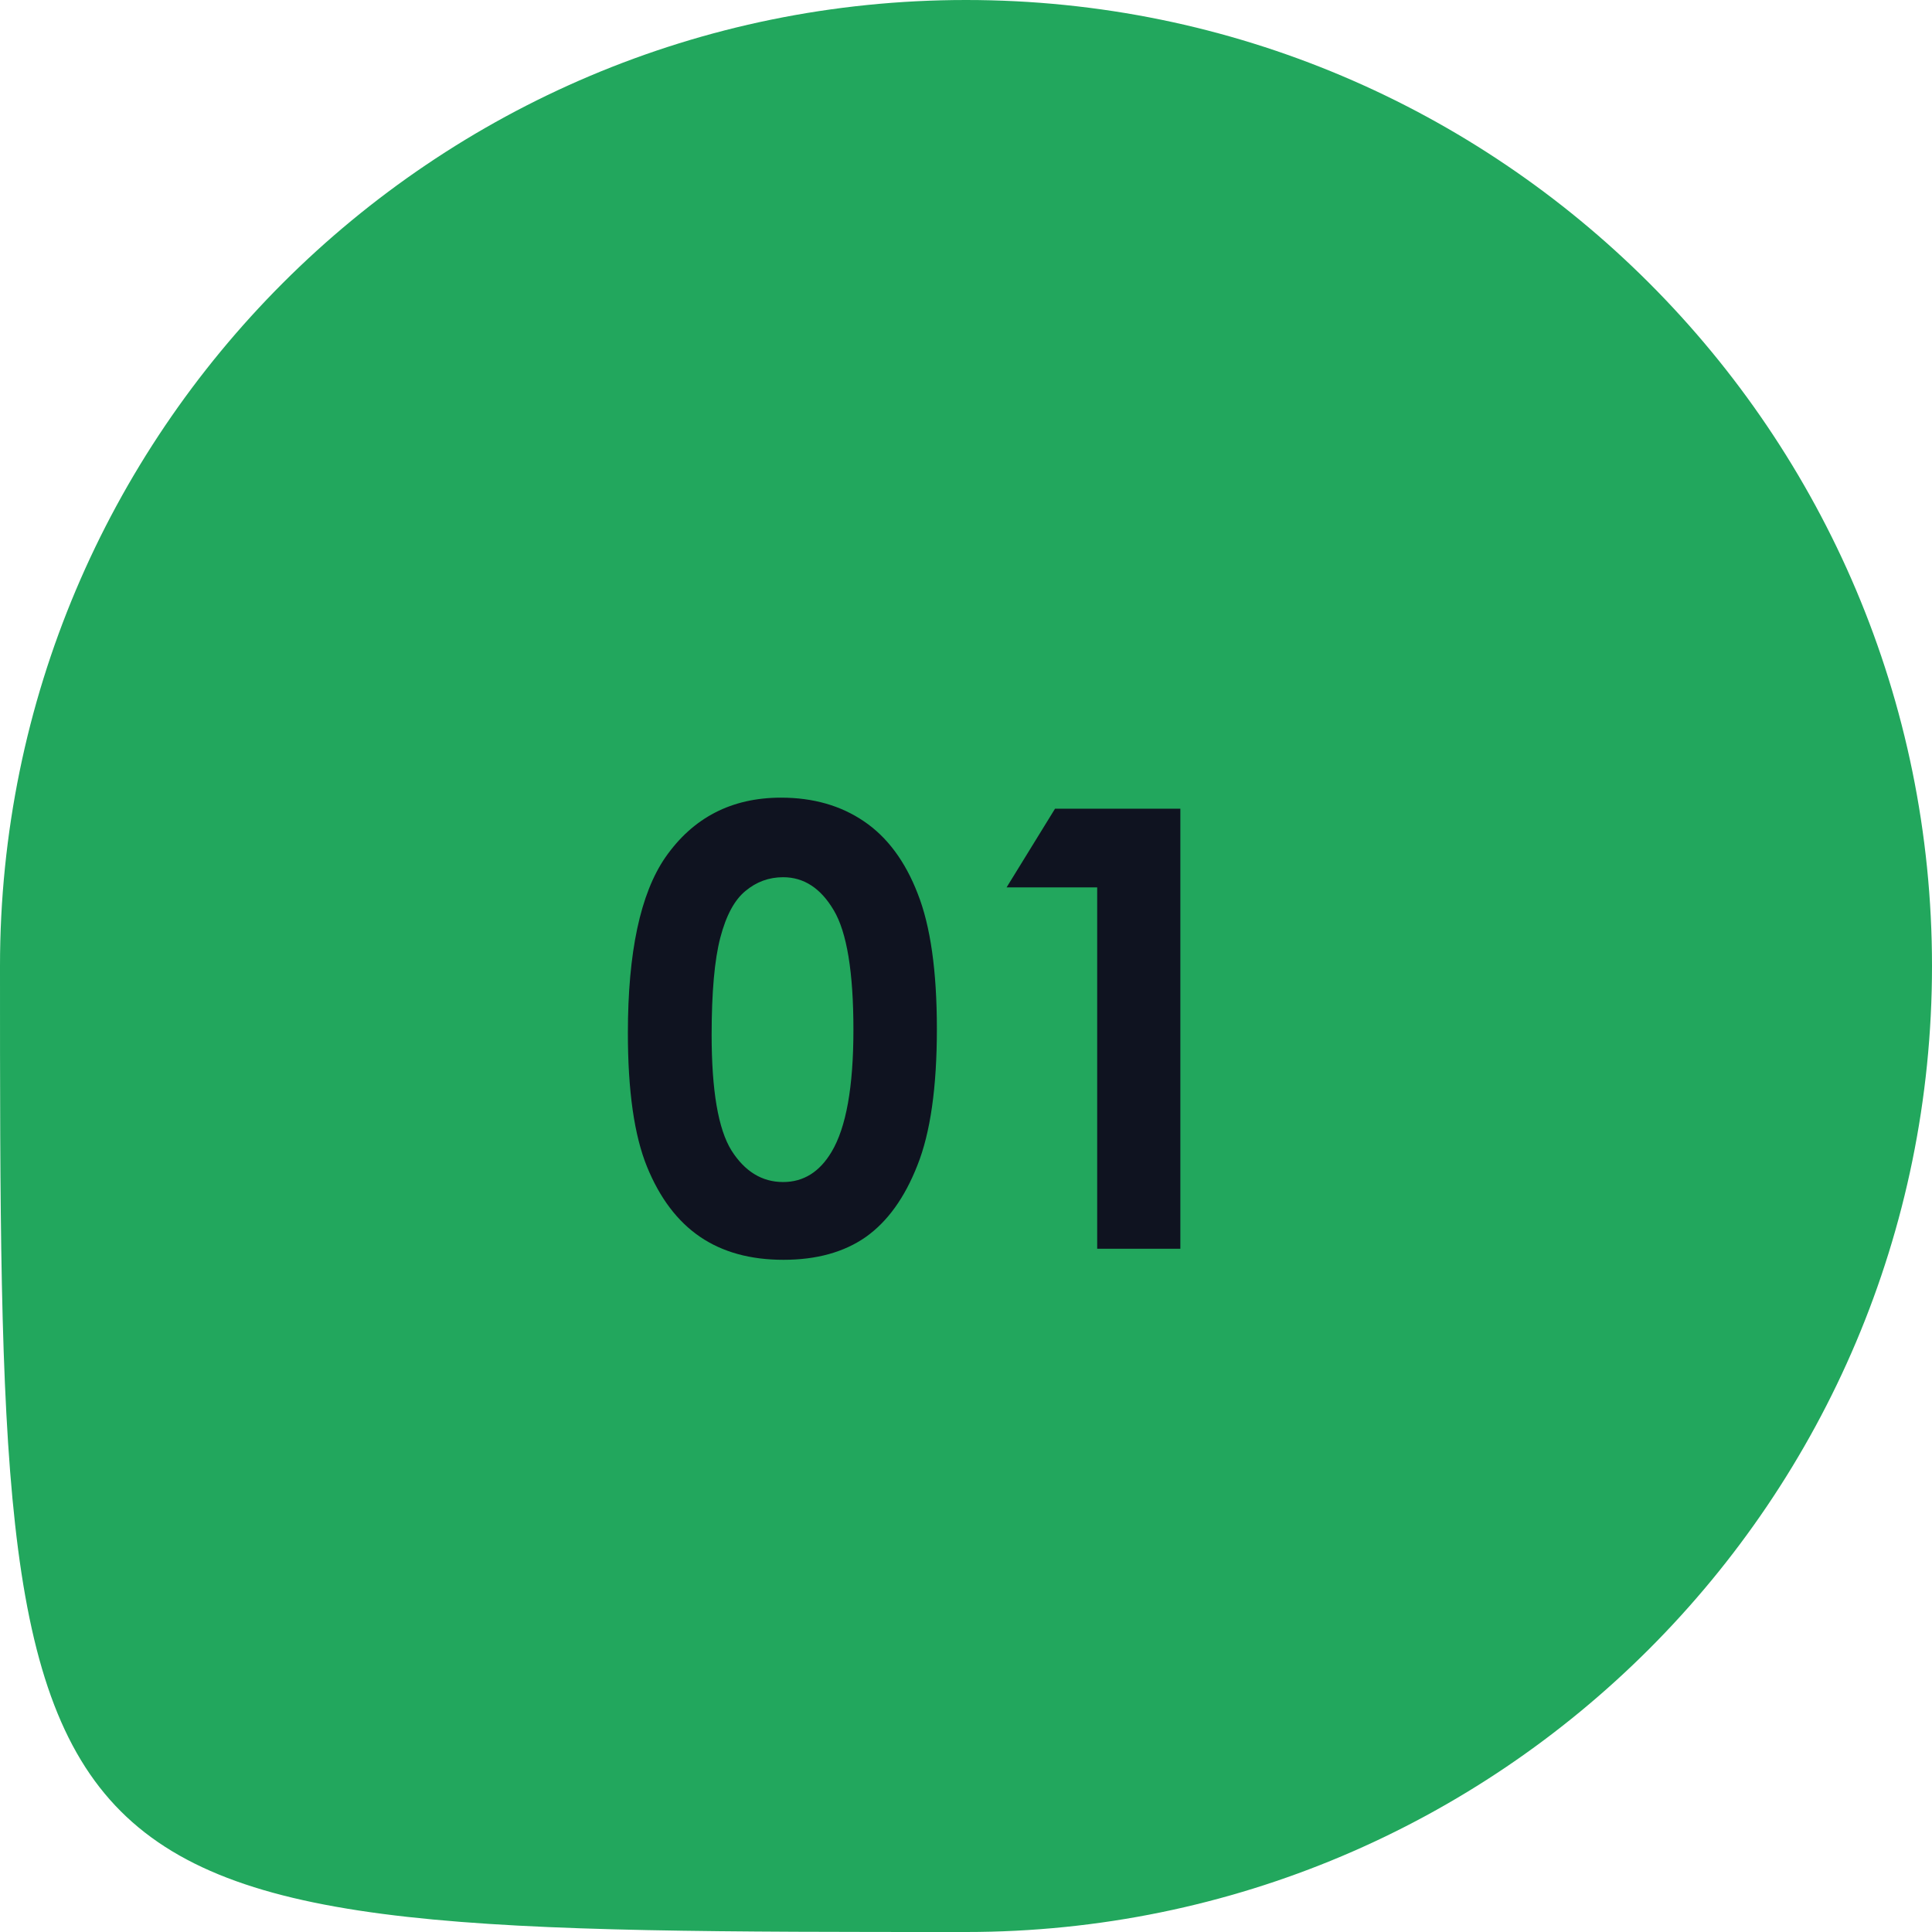 <svg width="82" height="82" viewBox="0 0 82 82" fill="none" xmlns="http://www.w3.org/2000/svg">
<path d="M82 41C82 63.644 63.644 82 41 82C0 82 0 82 0 41C0 18.356 18.356 0 41 0C63.644 0 82 18.356 82 41Z" fill="#22A75D"/>
<path d="M33.149 33.855C34.512 33.855 35.684 34.19 36.666 34.858C37.656 35.527 38.418 36.551 38.951 37.931C39.493 39.302 39.764 41.215 39.764 43.669C39.764 46.149 39.489 48.078 38.938 49.458C38.397 50.838 37.665 51.853 36.742 52.505C35.82 53.148 34.656 53.47 33.251 53.47C31.846 53.47 30.665 53.144 29.709 52.492C28.753 51.84 28.004 50.85 27.462 49.522C26.92 48.193 26.649 46.301 26.649 43.847C26.649 40.419 27.178 37.935 28.236 36.395C29.413 34.702 31.05 33.855 33.149 33.855ZM33.238 37.232C32.637 37.232 32.104 37.427 31.639 37.816C31.173 38.197 30.818 38.857 30.572 39.797C30.327 40.736 30.204 42.112 30.204 43.923C30.204 46.284 30.483 47.918 31.042 48.823C31.609 49.72 32.341 50.169 33.238 50.169C34.102 50.169 34.787 49.742 35.295 48.887C35.913 47.854 36.222 46.128 36.222 43.707C36.222 41.253 35.942 39.56 35.384 38.629C34.834 37.698 34.118 37.232 33.238 37.232ZM44.778 34.325H50.098V53H46.568V37.664H42.722L44.778 34.325Z" fill="#0F1320"/>
</svg>
